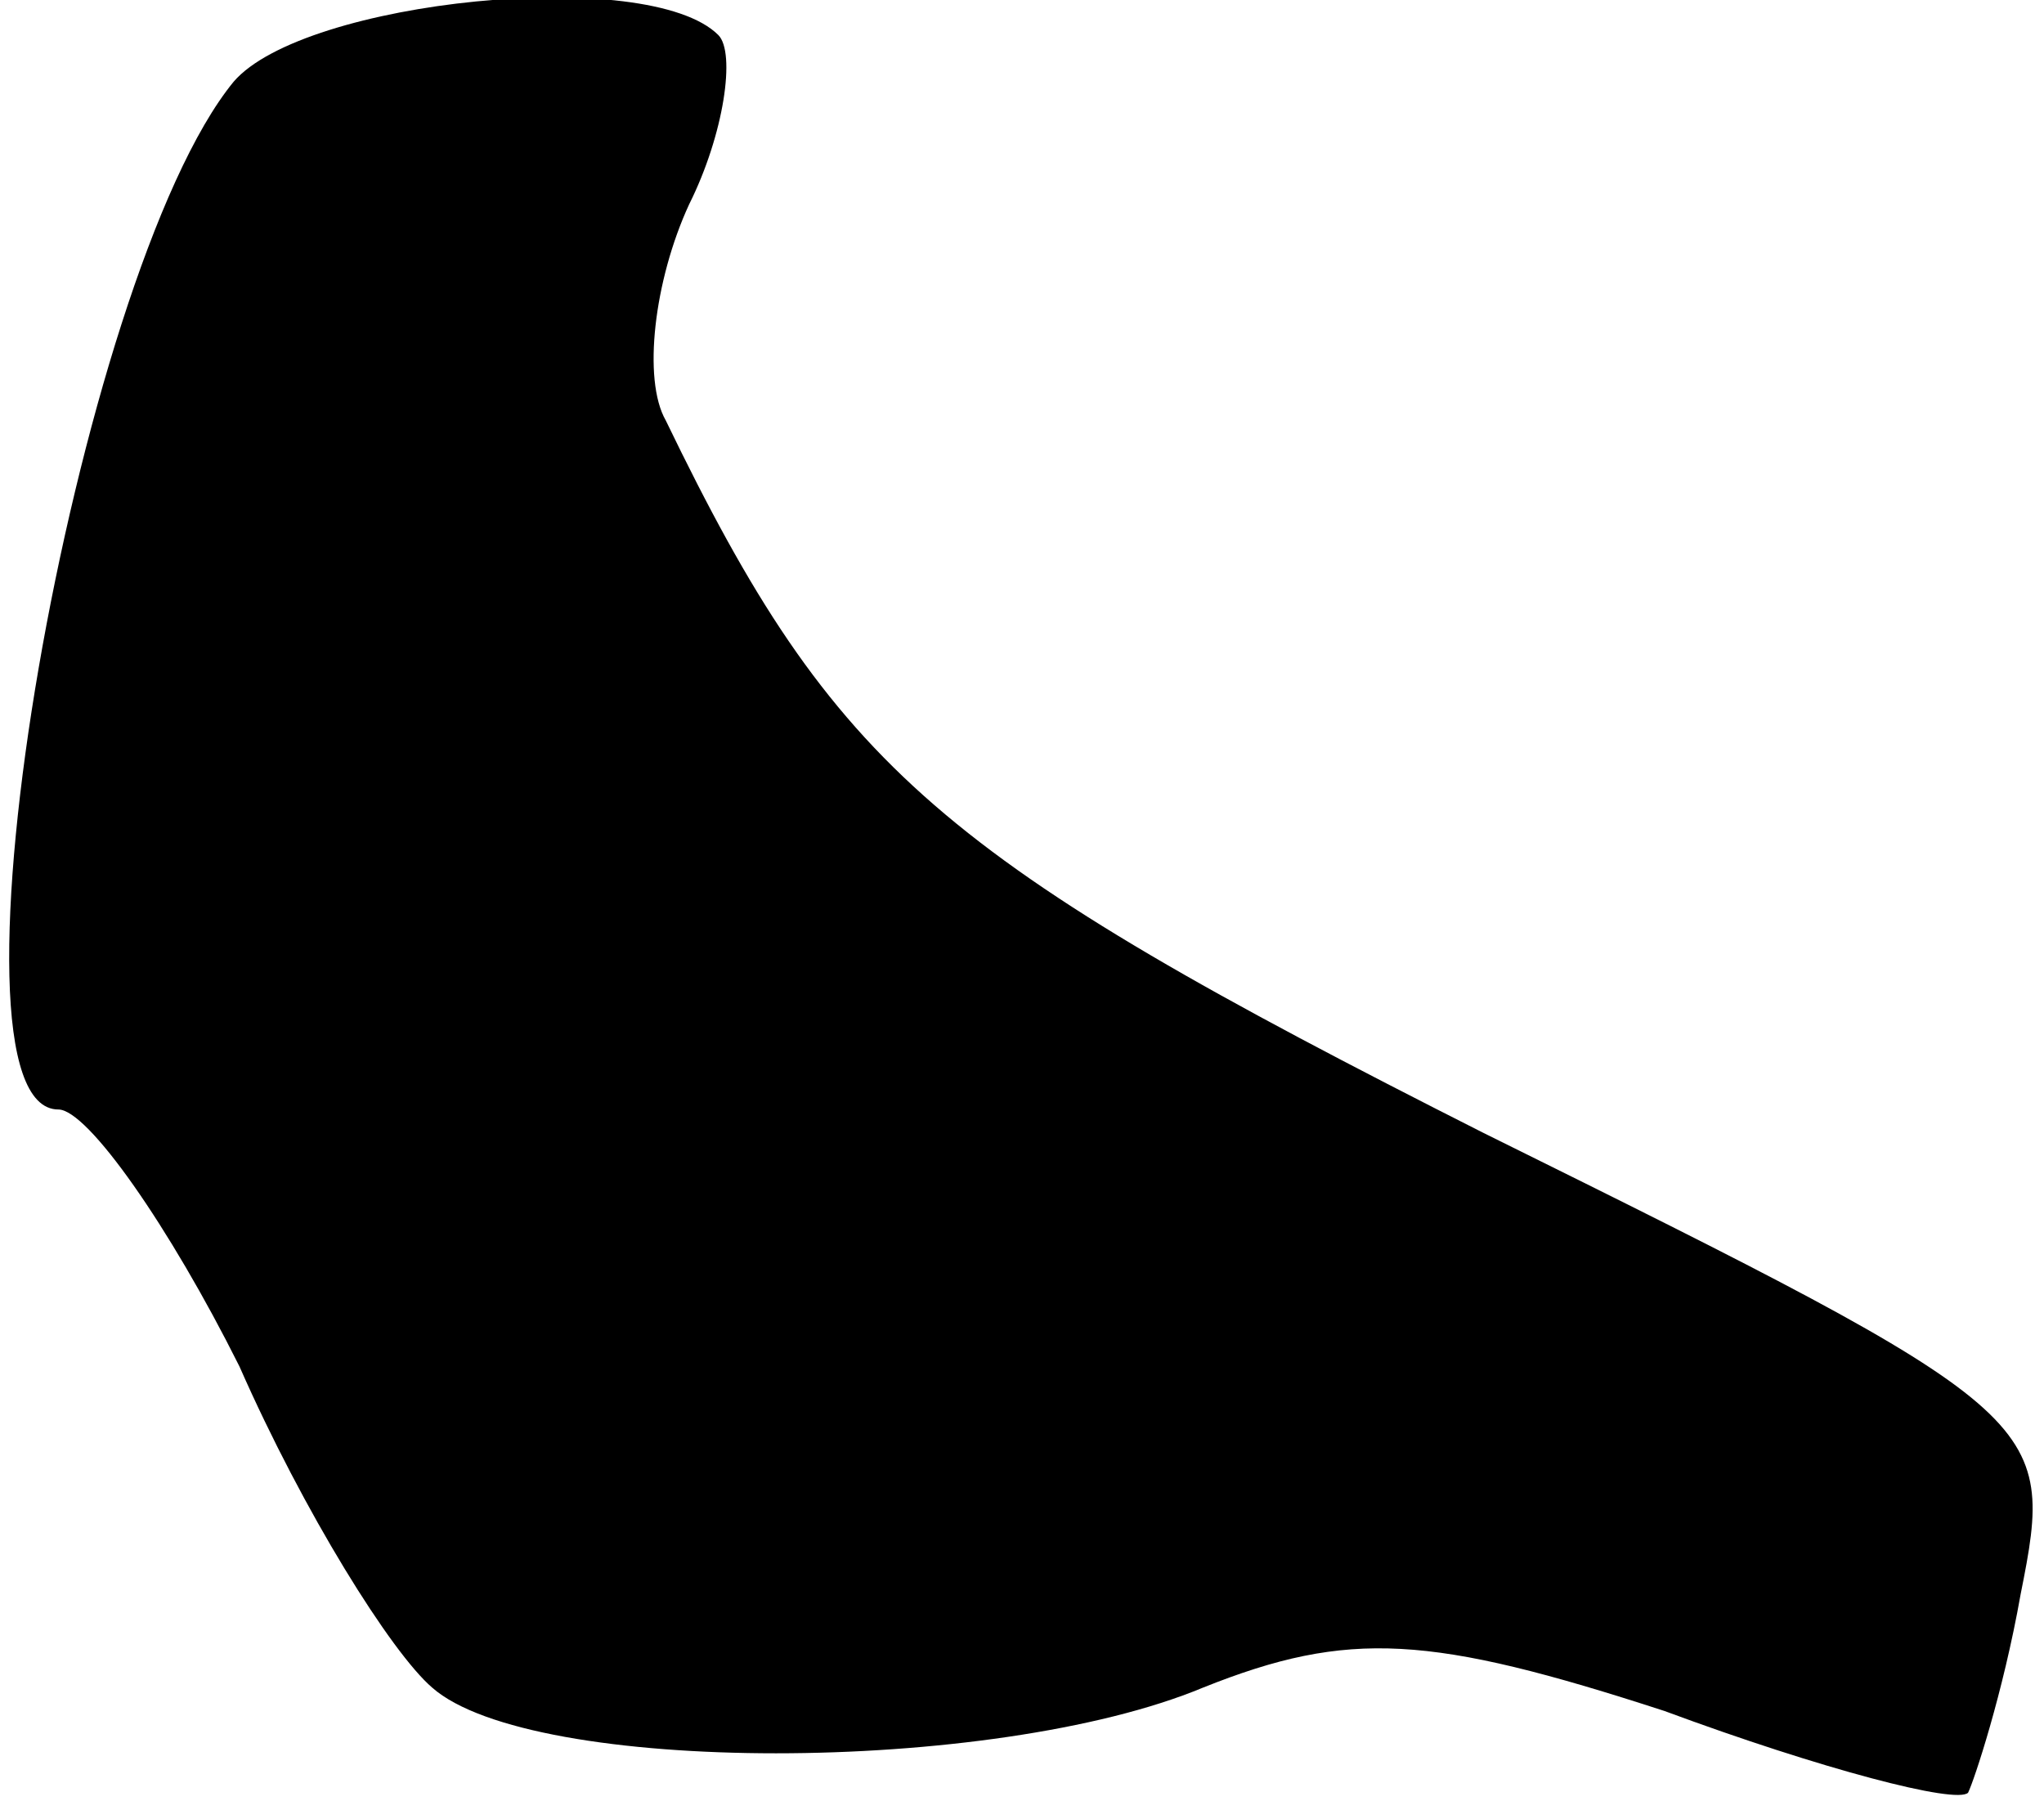 <?xml version="1.0" standalone="no"?>
<!DOCTYPE svg PUBLIC "-//W3C//DTD SVG 20010904//EN"
 "http://www.w3.org/TR/2001/REC-SVG-20010904/DTD/svg10.dtd">
<svg version="1.0" xmlns="http://www.w3.org/2000/svg"
 width="35pt" height="31pt" viewBox="0 0 35 31"
 preserveAspectRatio="xMidYMid meet">
<g transform="translate(0,31) scale(0.1,-0.1)"
fill="#000000" stroke="none">
<path fill="#000000" stroke="none" d="M40 296 c-27 -33 -52 -176 -30 -176 5
0 19 -20 31 -44 11 -25 26 -49 33 -55 17 -15 96 -15 132 0 25 10 39 9 79 -4
27 -10 50 -16 52 -14 1 2 6 17 9 34 6 30 5 31 -92 79 -93 47 -111 62 -140 122
-4 7 -2 24 4 37 6 12 8 26 5 29 -12 12 -71 6 -83 -8z"/>
</g>
</svg>
